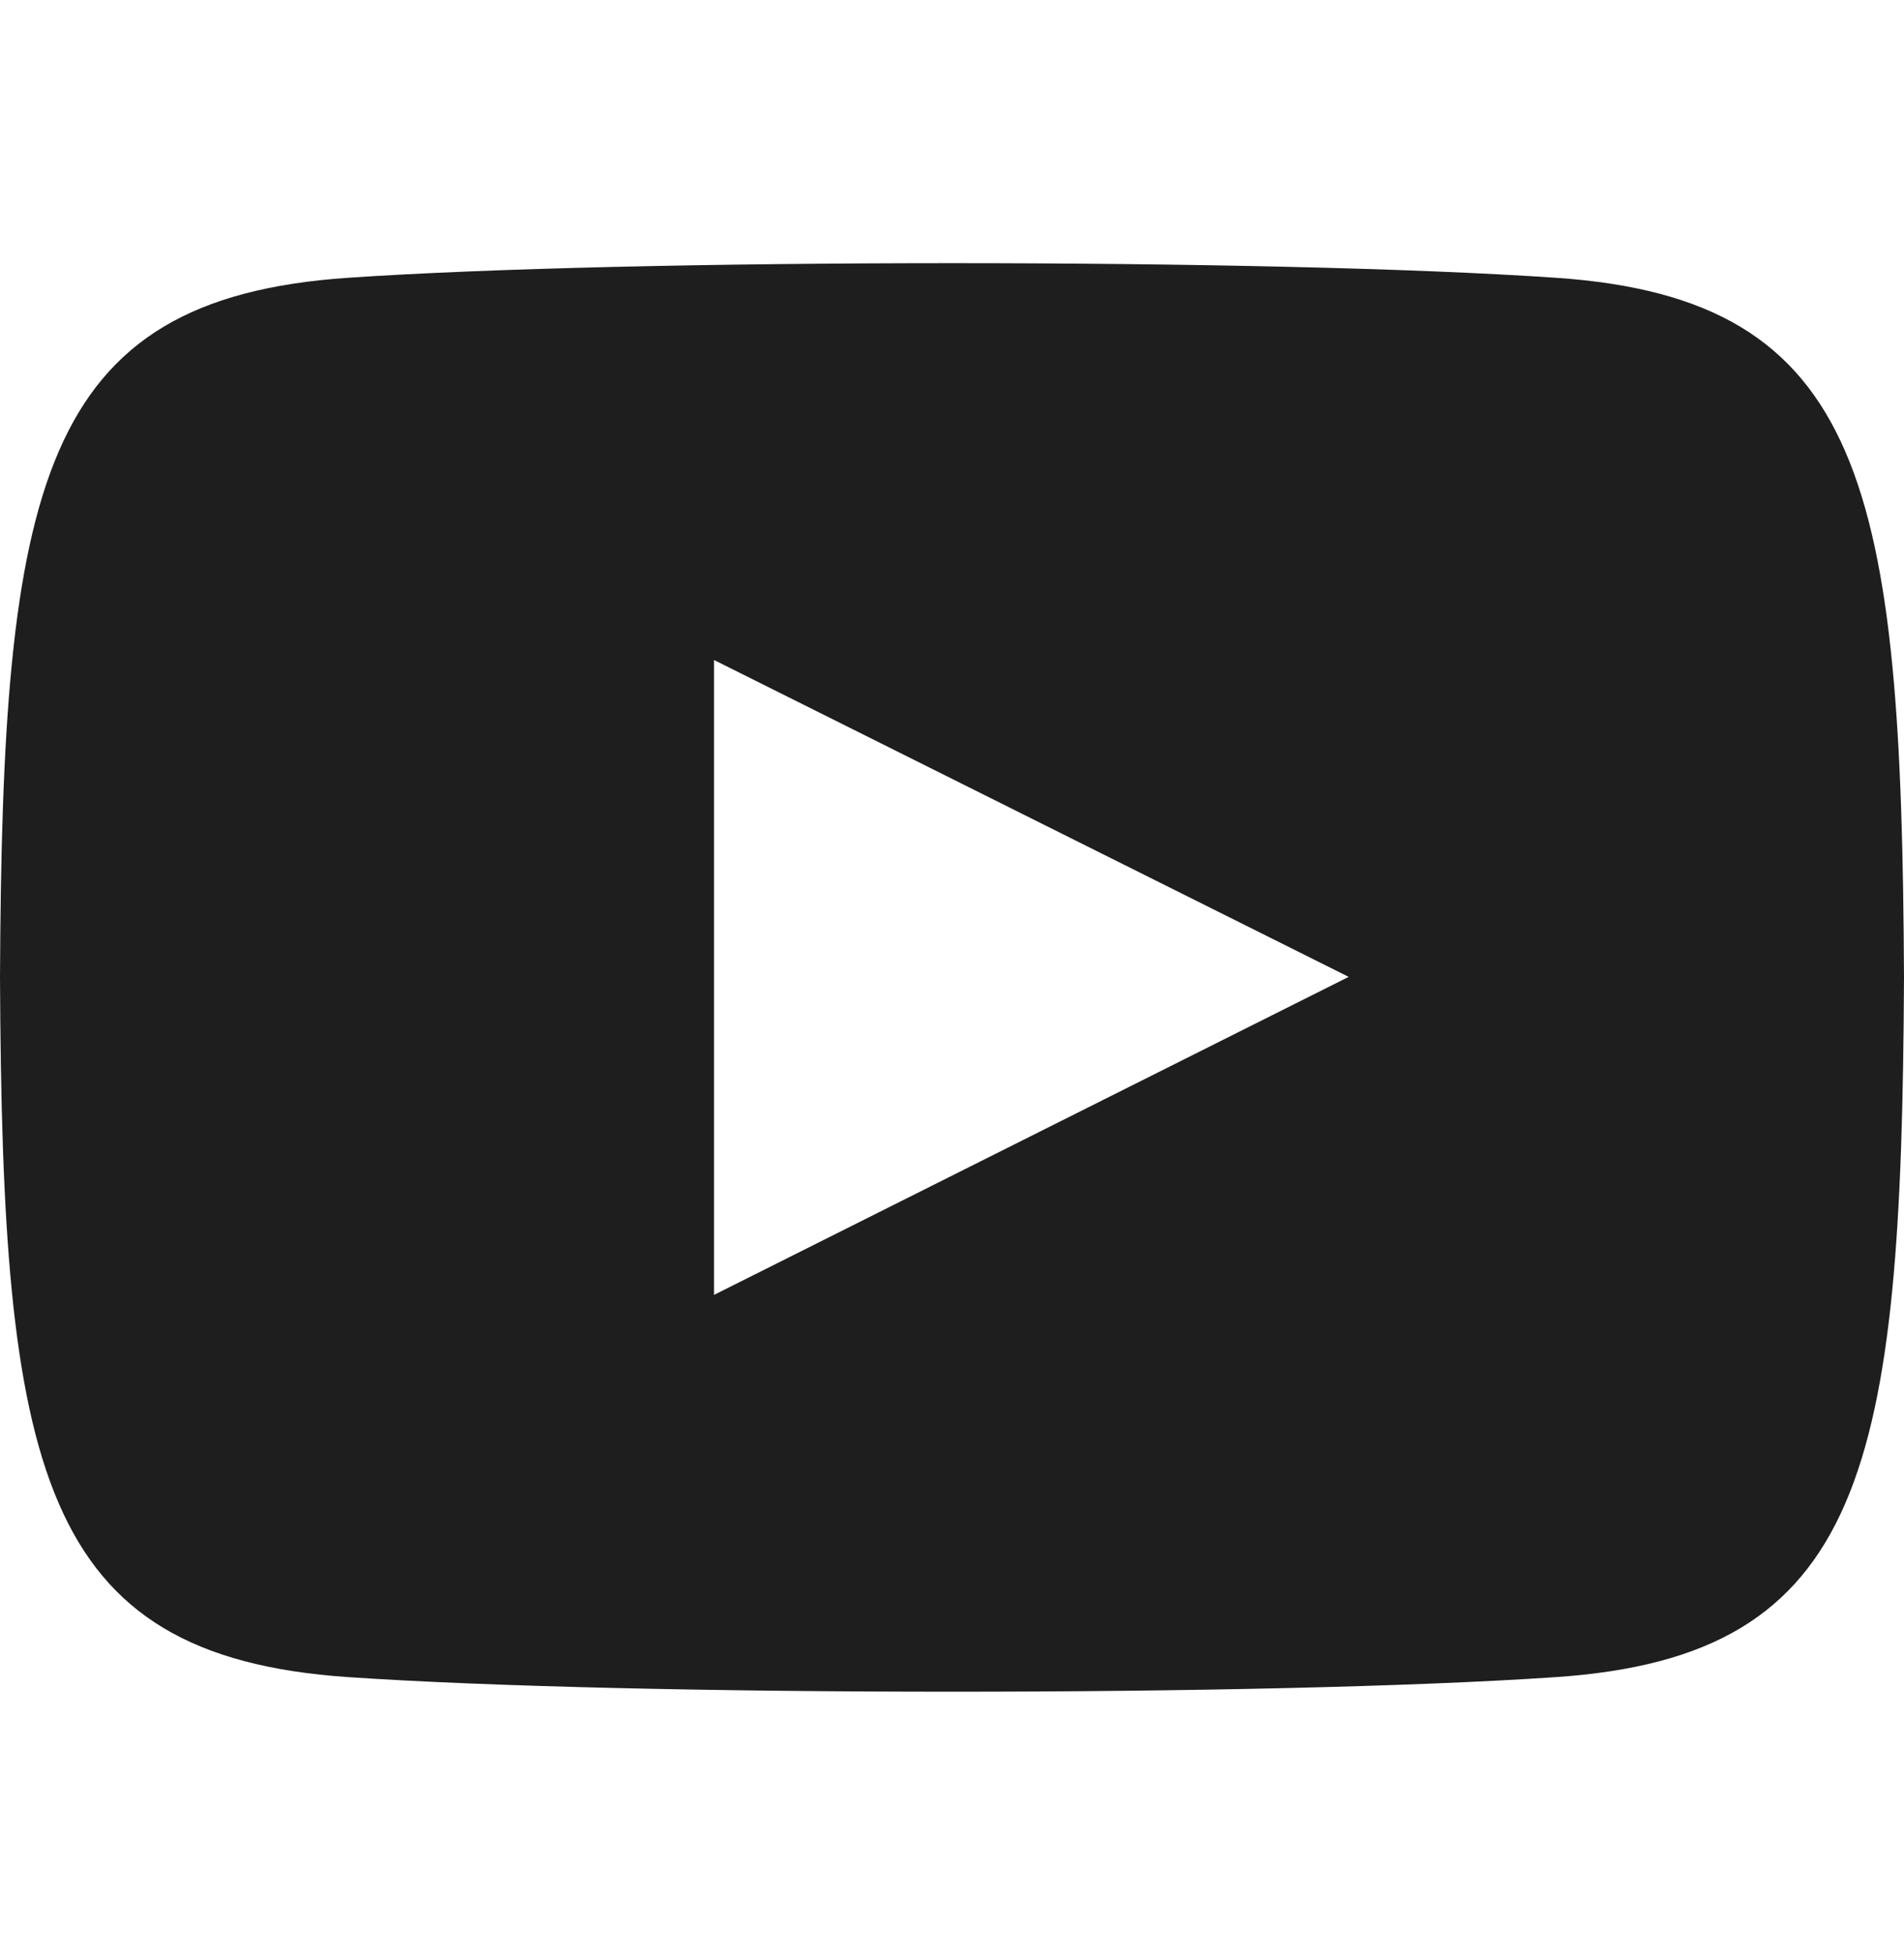 <svg width="38" height="39" viewBox="0 0 38 39" fill="none" xmlns="http://www.w3.org/2000/svg">
<g clip-path="url(#clip0_34_3920)">
<path d="M31.057 5.542C25.351 5.152 12.641 5.154 6.943 5.542C0.773 5.963 0.046 9.69 0 19.5C0.046 29.293 0.766 33.036 6.943 33.459C12.643 33.847 25.351 33.848 31.057 33.459C37.227 33.038 37.954 29.311 38 19.5C37.954 9.707 37.234 5.964 31.057 5.542ZM14.25 25.834V13.167L26.917 19.489L14.25 25.834Z" fill="#1E1E1E"/>
</g>
<defs>
<clipPath id="clip0_34_3920">
<rect width="38" height="38" fill="white" transform="translate(0 0.5)"/>
</clipPath>
</defs>
</svg>
